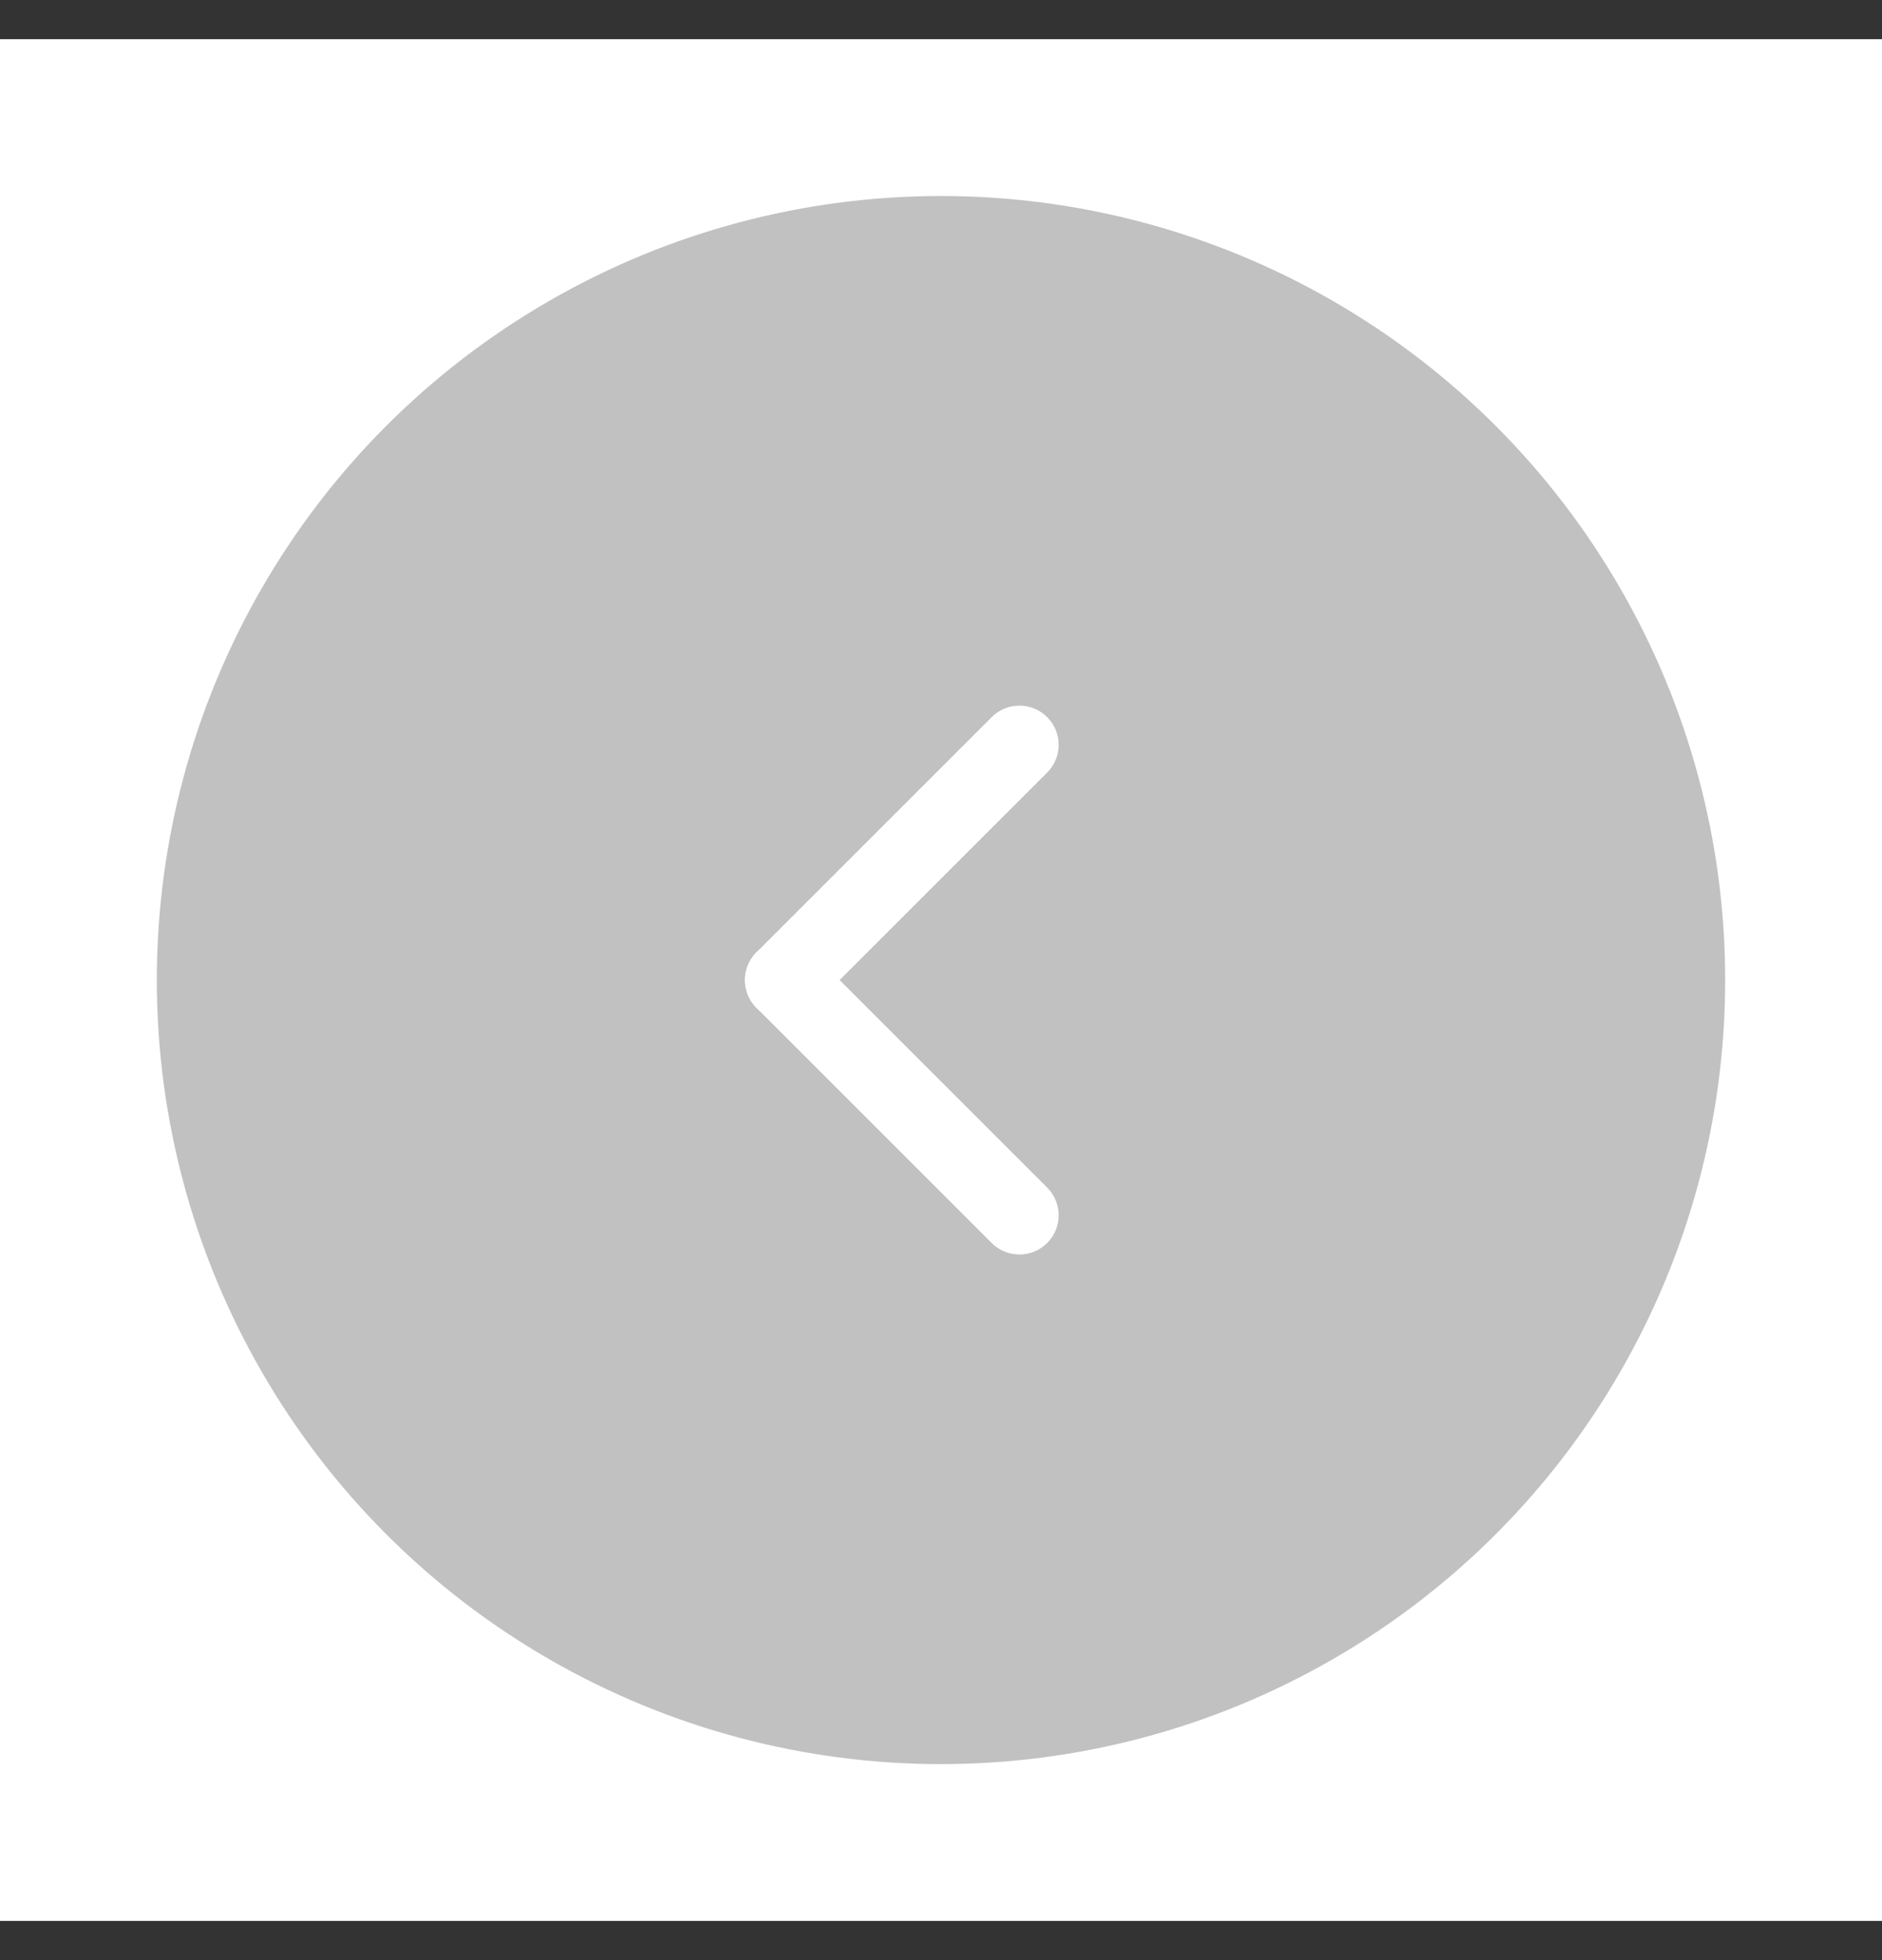 <svg width="24" height="25" viewBox="0 0 24 25" fill="none" xmlns="http://www.w3.org/2000/svg">
<rect x="0" y="0" width="24" height="25" fill="#333333" stroke="none"/>
<rect width="24" height="24" transform="translate(0 0.5)" fill="white"/>
<circle cx="12" cy="12.5" r="10" fill="#C1C1C1"/>
<path d="M10 12.5L13 15.5" stroke="white" stroke-linecap="round"/>
<path d="M10 12.5L13 9.5" stroke="white" stroke-linecap="round"/>
</svg>
